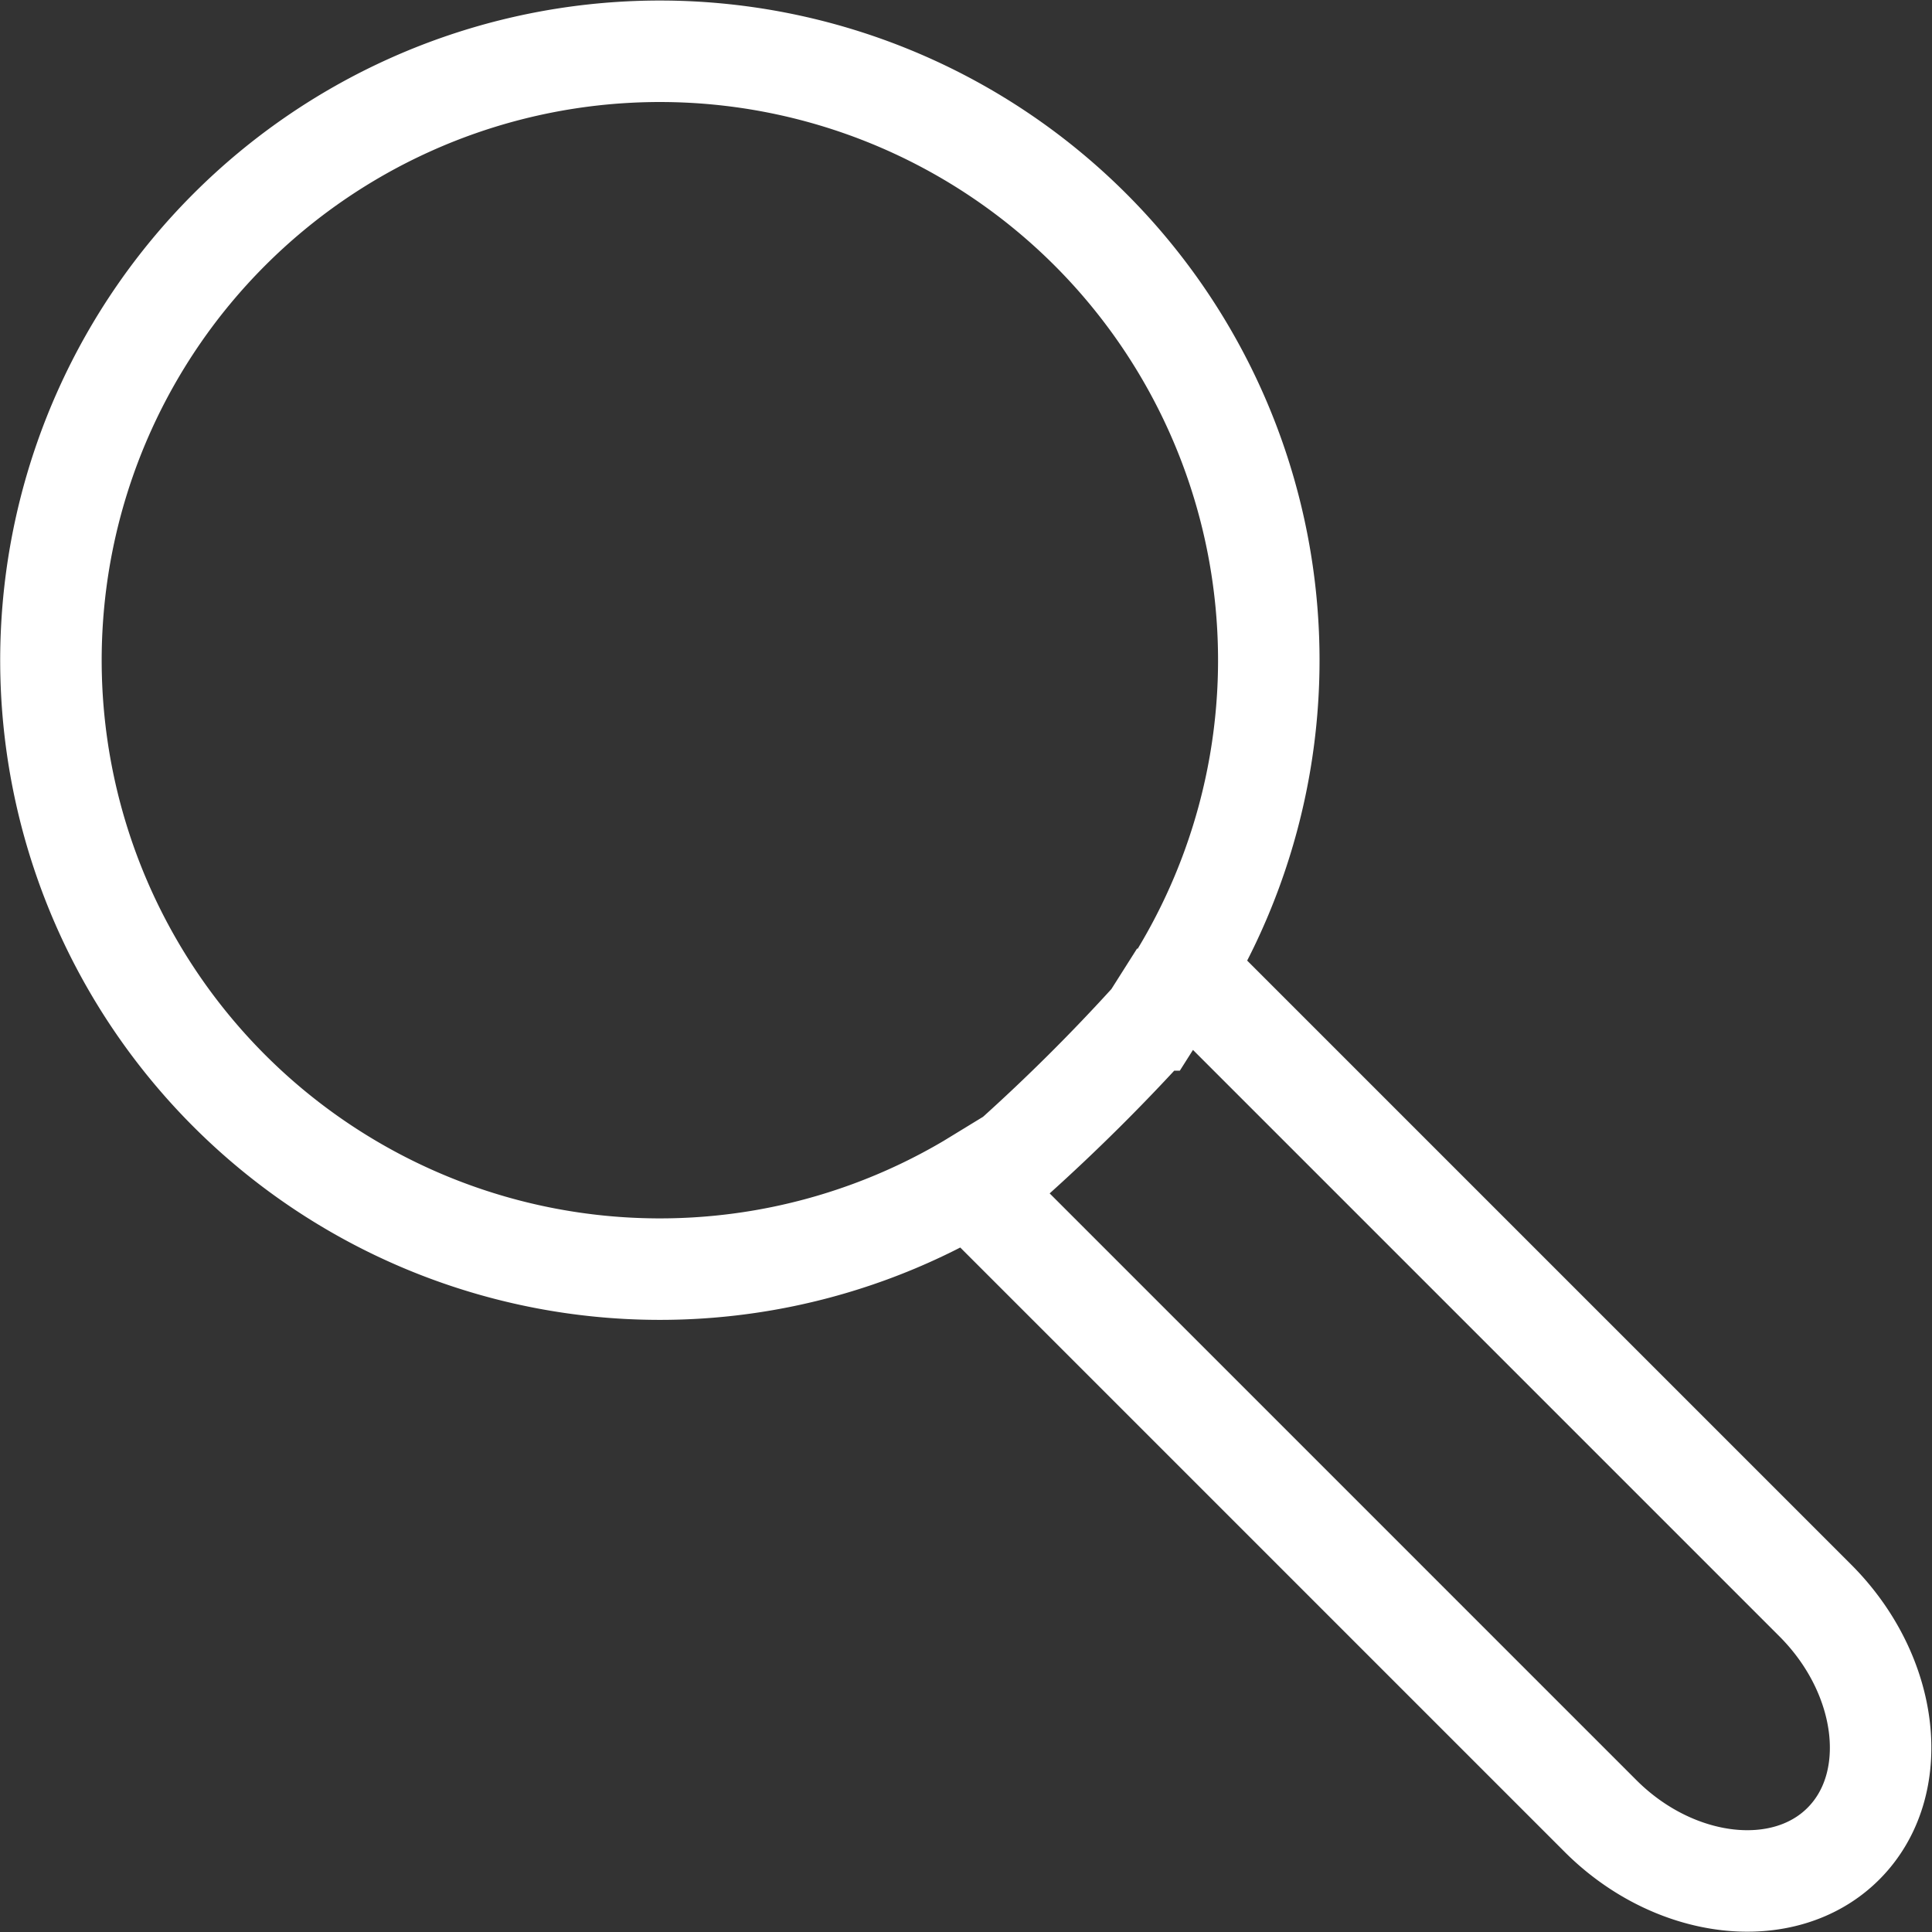 <svg id="Calque_1" data-name="Calque 1" xmlns="http://www.w3.org/2000/svg" xmlns:xlink="http://www.w3.org/1999/xlink" viewBox="0 0 57.11 57.11"><rect x="0" y="0" width="57.11" height="57.11" fill="#333333" stroke="none"/><defs><style>.cls-1,.cls-2,.cls-3{fill:none;stroke-miterlimit:10;stroke-width:3px;}.cls-1{stroke:#ffffff;}.cls-2{stroke:#ffffff;}.cls-3{stroke:#ffffff;}</style></defs><title>Search W</title><path class="cls-1" d="M303.23,420.82l-.83,1.31a56.19,56.19,0,0,1-4.09,4.07L297,427a18,18,0,1,1,6.36-6.36h0l.51.51,3.52,3.52,3.07,3.07,4,4,7.55,7.55c2.2,2.2,2.58,5.44.83,7.19s-5,1.37-7.19-.83L302,432l-4.52-4.52L297,427" transform="translate(-268.35 -391.98)"/><path class="cls-2" d="M321,417.13" transform="translate(-268.35 -391.98)"/><path class="cls-3" d="M321,417.16" transform="translate(-268.35 -391.98)"/></svg>